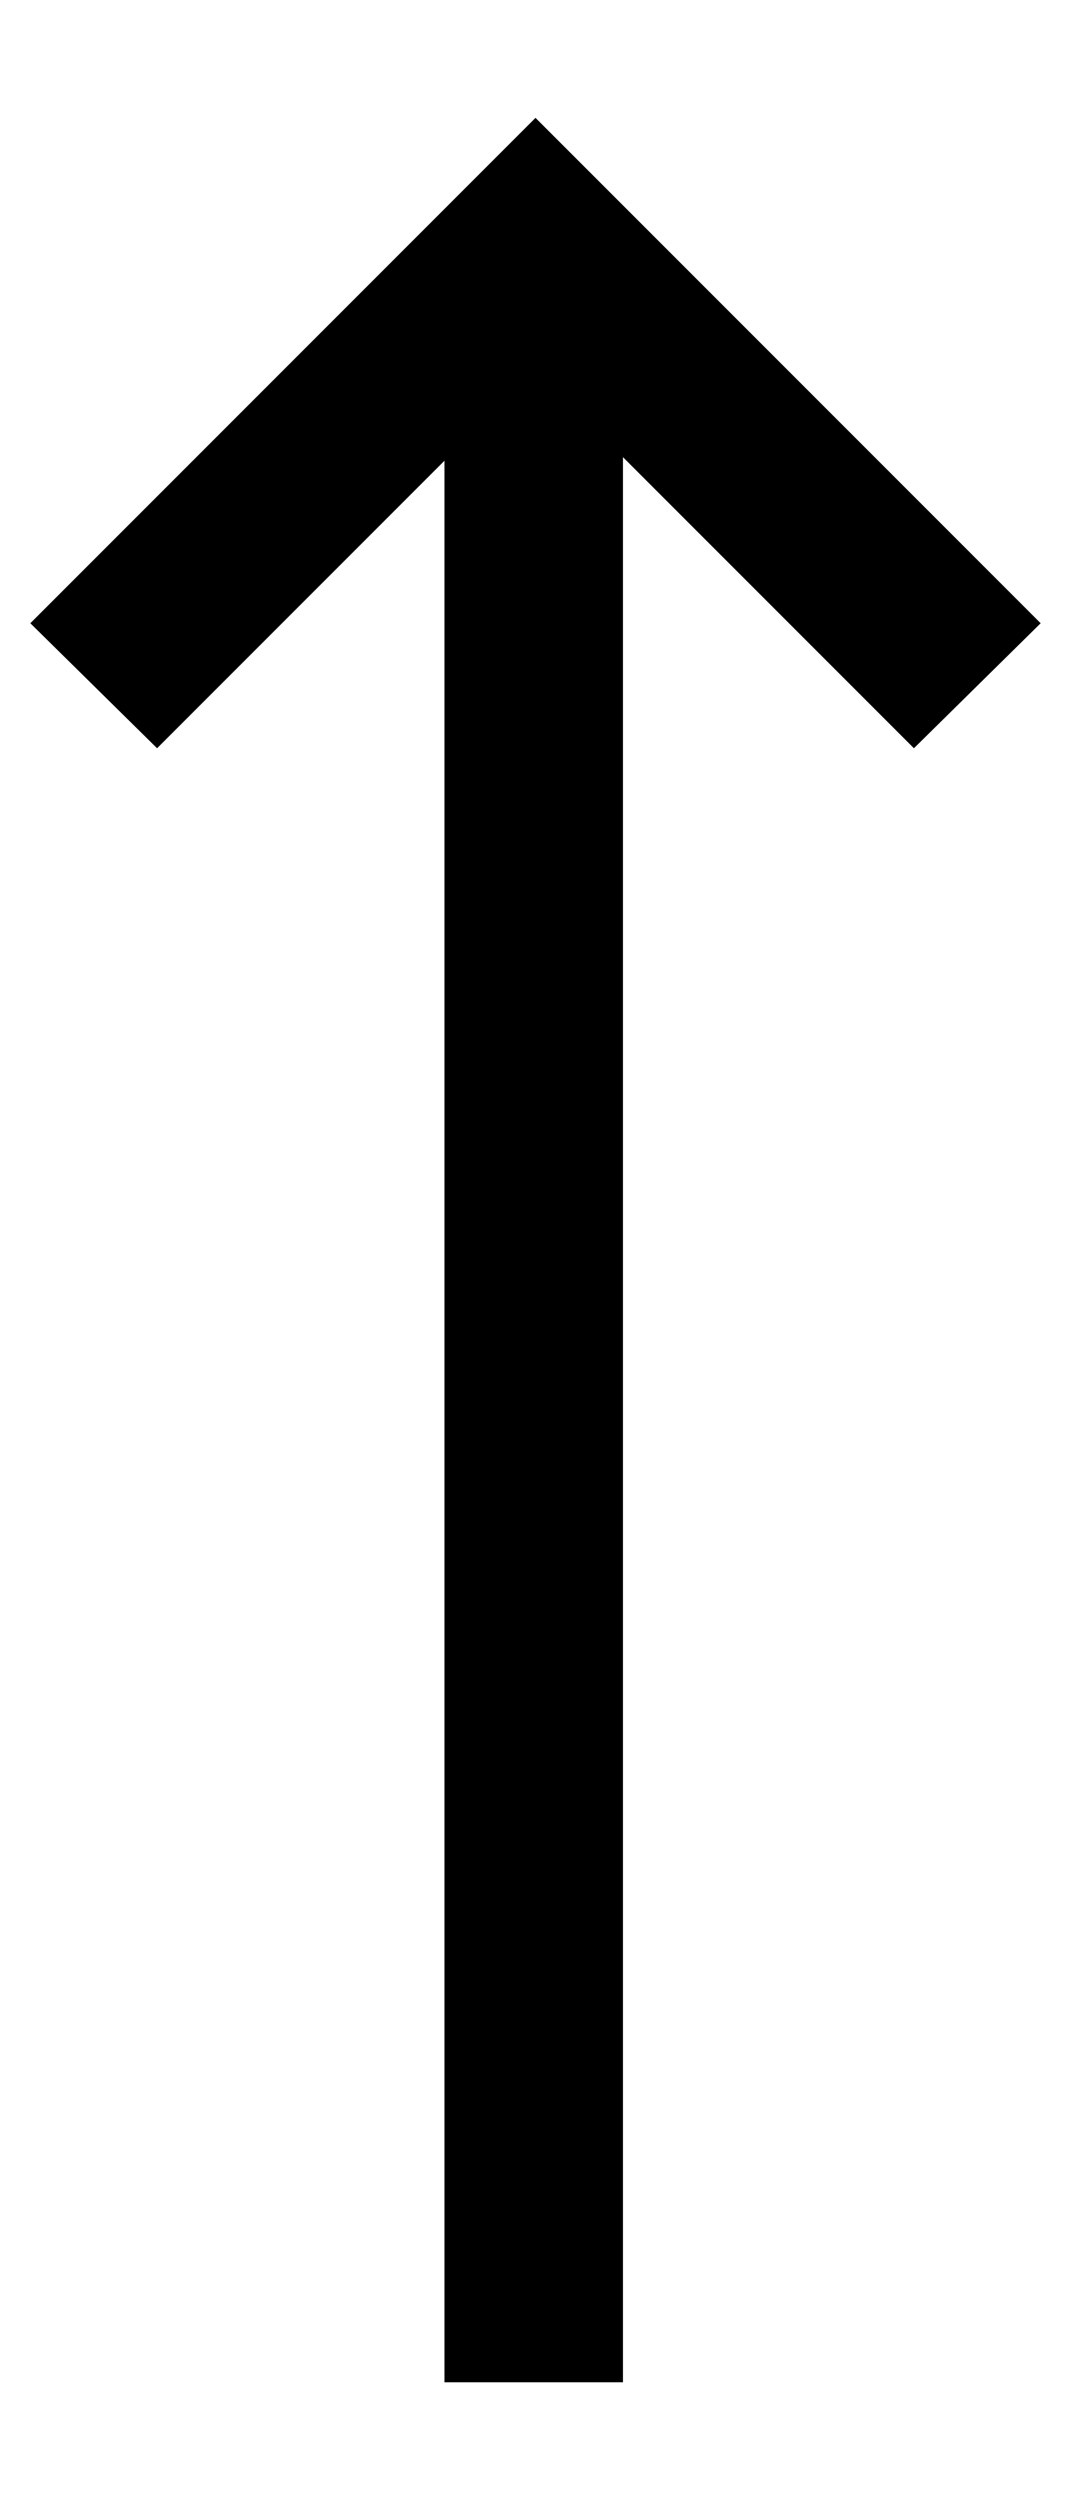 <?xml version="1.0" encoding="UTF-8" standalone="no"?>
<svg width="6px" height="14px" viewBox="0 0 6 14" version="1.1" xmlns="http://www.w3.org/2000/svg" xmlns:xlink="http://www.w3.org/1999/xlink">
    <!-- Generator: Sketch 48.2 (47327) - http://www.bohemiancoding.com/sketch -->
    <title>Arrow-up</title>
    <desc>Created with Sketch.</desc>
    <defs></defs>
    <g id="keyicons.com" stroke="none" stroke-width="1" fill="none" fill-rule="evenodd" transform="translate(-367, -61)">
        <g id="Arrow-up" transform="translate(367, 61)" fill="#000000" fill-rule="nonzero">
            <polygon id="Shape" points="5.12 4.19 3.49 2.56 3.49 13.34 2.49 13.34 2.49 2.58 0.88 4.19 0.17 3.49 3 0.66 5.83 3.49"></polygon>
        </g>
    </g>
</svg>